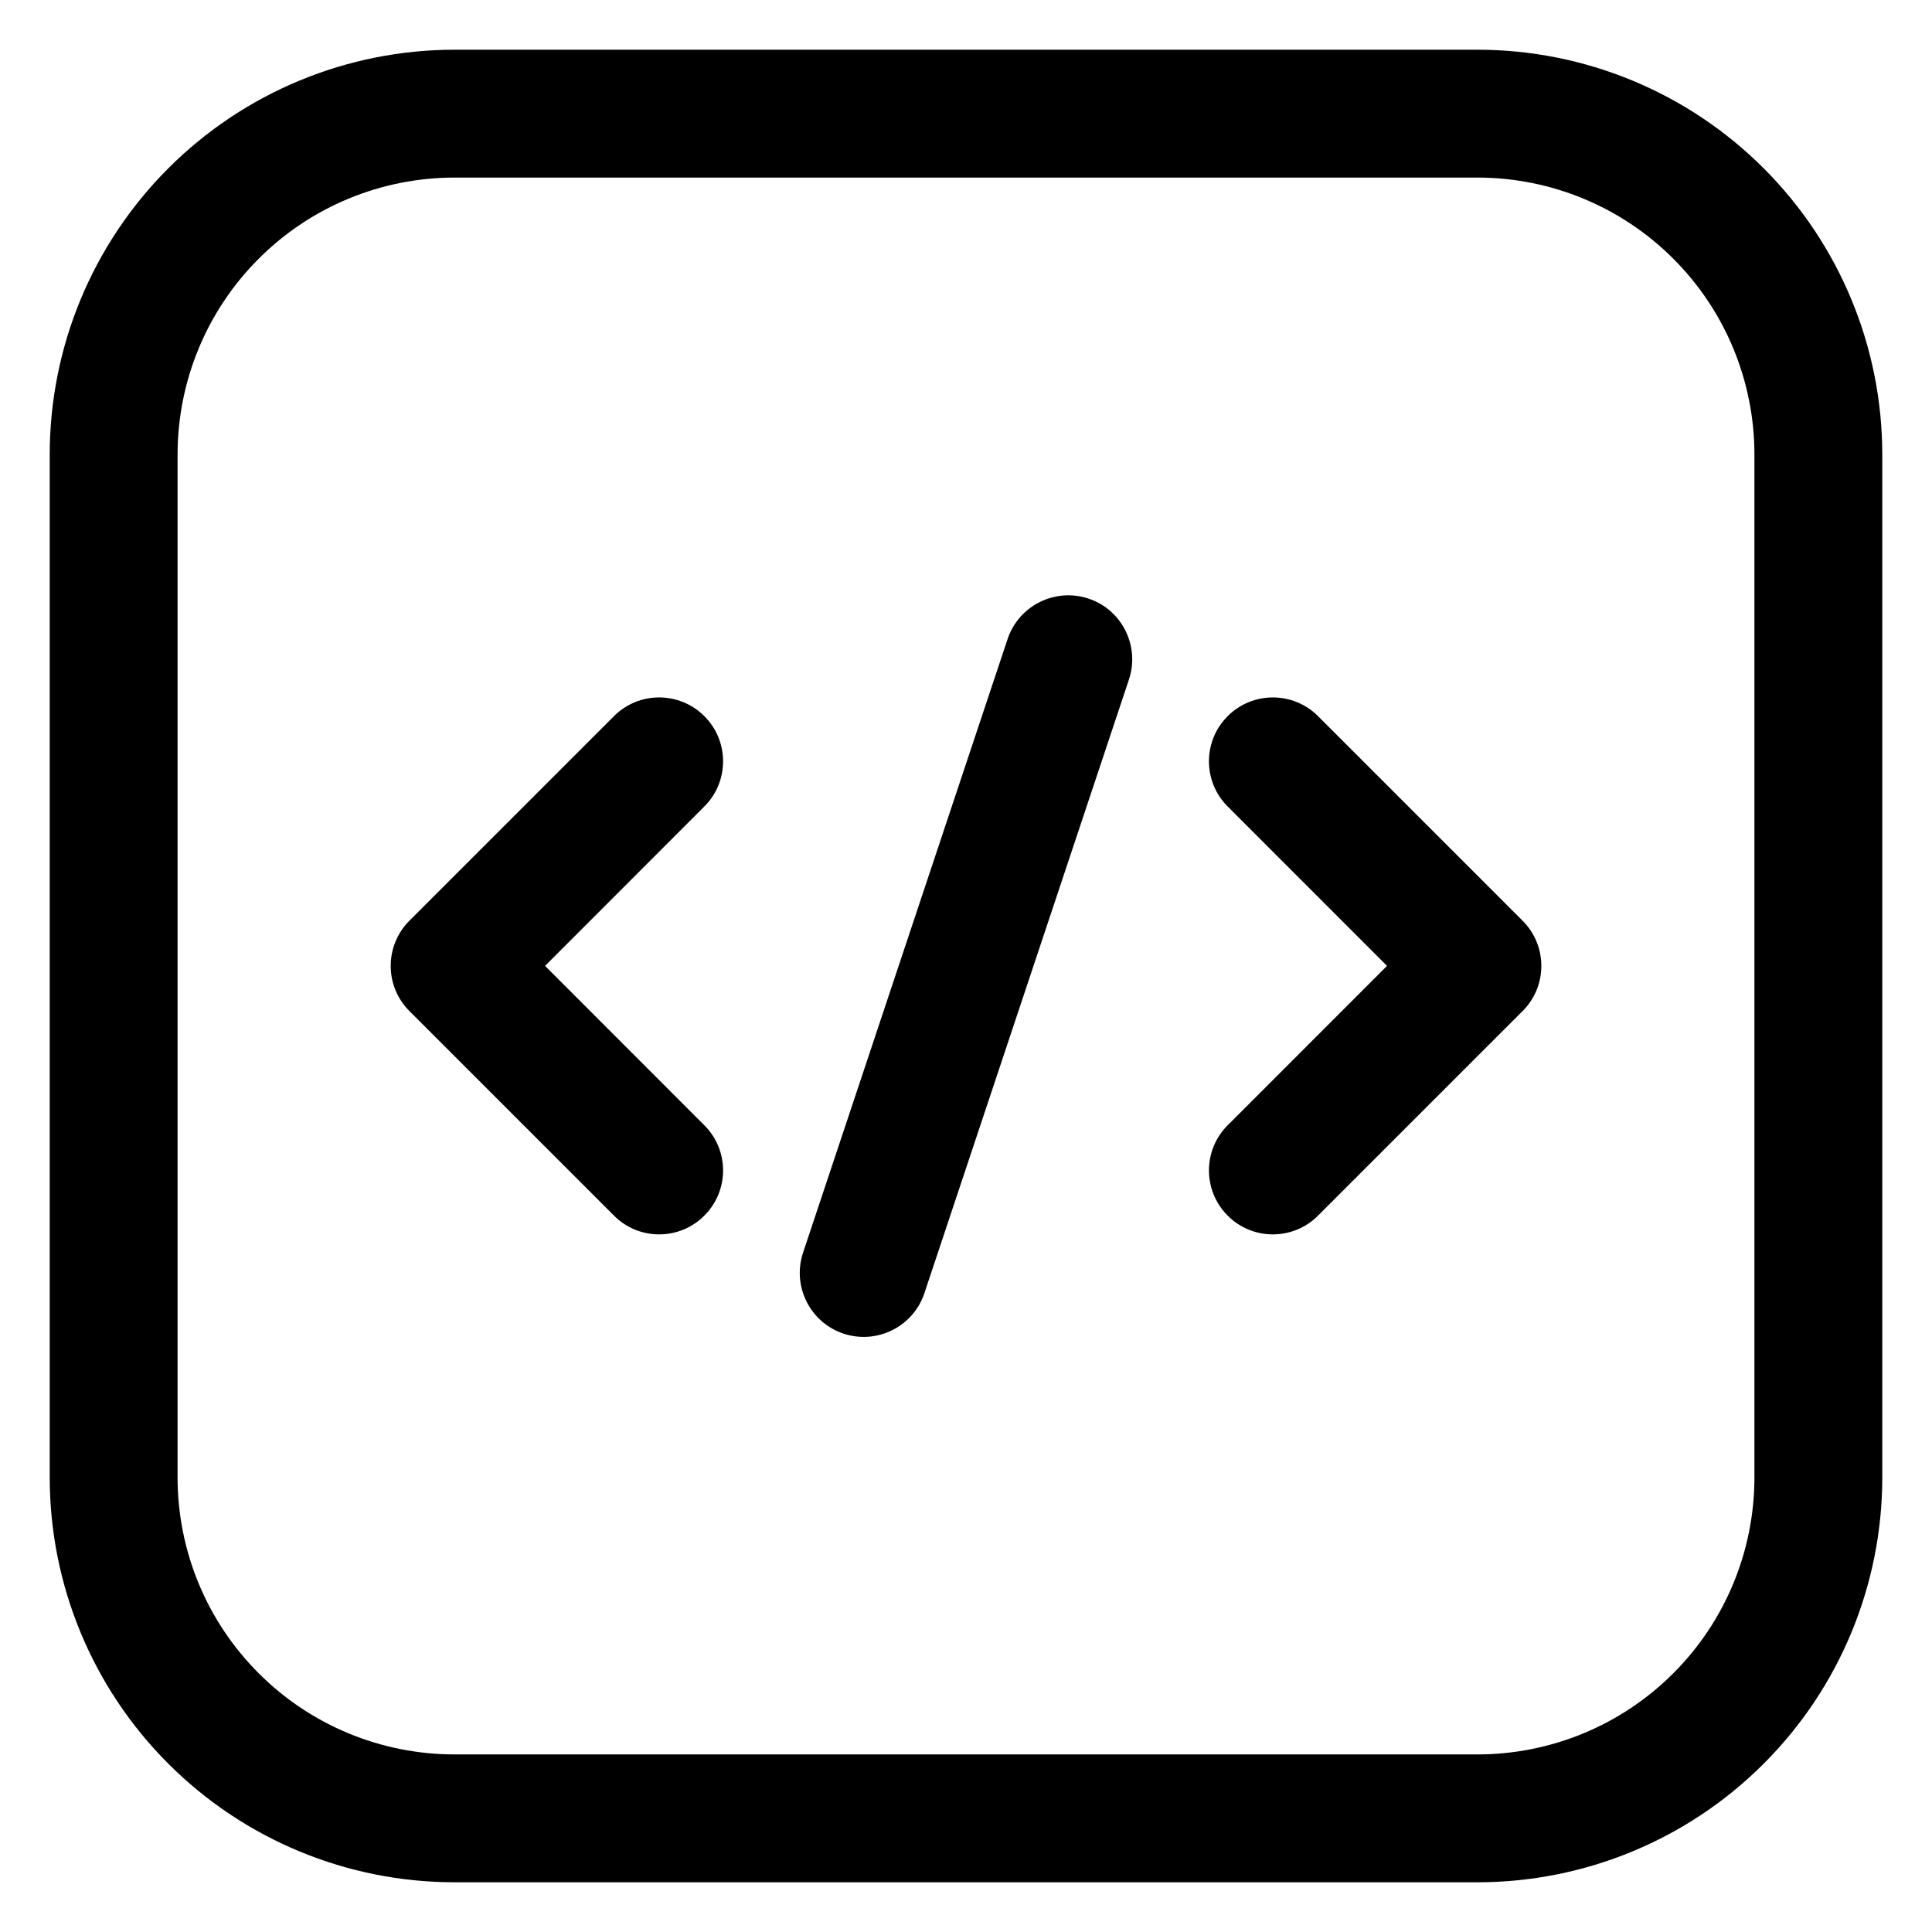 <svg width="34" height="34" viewBox="0 0 34 34" fill="none" xmlns="http://www.w3.org/2000/svg">
<g id="Icon">
<path id="Vector" fill-rule="evenodd" clip-rule="evenodd" d="M33.125 8C33.125 6.11 32.375 4.298 31.038 2.962C29.702 1.625 27.89 0.875 26 0.875H8C6.11 0.875 4.298 1.625 2.962 2.962C1.625 4.298 0.875 6.11 0.875 8V26C0.875 27.89 1.625 29.702 2.962 31.038C4.298 32.375 6.11 33.125 8 33.125H26C27.89 33.125 29.702 32.375 31.038 31.038C32.375 29.702 33.125 27.89 33.125 26V8ZM30.875 8V26C30.875 27.293 30.362 28.534 29.447 29.447C28.534 30.362 27.293 30.875 26 30.875H8C6.707 30.875 5.466 30.362 4.553 29.447C3.638 28.534 3.125 27.293 3.125 26V8C3.125 6.707 3.638 5.466 4.553 4.553C5.466 3.638 6.707 3.125 8 3.125H26C27.293 3.125 28.534 3.638 29.447 4.553C30.362 5.466 30.875 6.707 30.875 8Z" fill="black"/>
<path id="Vector_2" fill-rule="evenodd" clip-rule="evenodd" d="M17.732 11.246L14.132 22.046C13.937 22.636 14.255 23.273 14.845 23.47C15.434 23.665 16.072 23.347 16.268 22.757L19.868 11.957C20.063 11.368 19.745 10.73 19.156 10.534C18.566 10.339 17.929 10.657 17.732 11.246Z" fill="black"/>
<path id="Vector_3" fill-rule="evenodd" clip-rule="evenodd" d="M21.605 14.193L24.409 16.998L21.605 19.803C21.166 20.241 21.166 20.955 21.605 21.393C22.043 21.833 22.757 21.833 23.195 21.393L26.795 17.793C27.235 17.354 27.235 16.643 26.795 16.203L23.195 12.603C22.757 12.164 22.043 12.164 21.605 12.603C21.166 13.041 21.166 13.755 21.605 14.193Z" fill="black"/>
<path id="Vector_4" fill-rule="evenodd" clip-rule="evenodd" d="M10.805 12.603L7.205 16.203C6.766 16.643 6.766 17.354 7.205 17.793L10.805 21.393C11.243 21.833 11.957 21.833 12.395 21.393C12.835 20.955 12.835 20.241 12.395 19.803L9.592 16.998L12.395 14.193C12.835 13.755 12.835 13.041 12.395 12.603C11.957 12.164 11.243 12.164 10.805 12.603Z" fill="black"/>
</g>
</svg>
